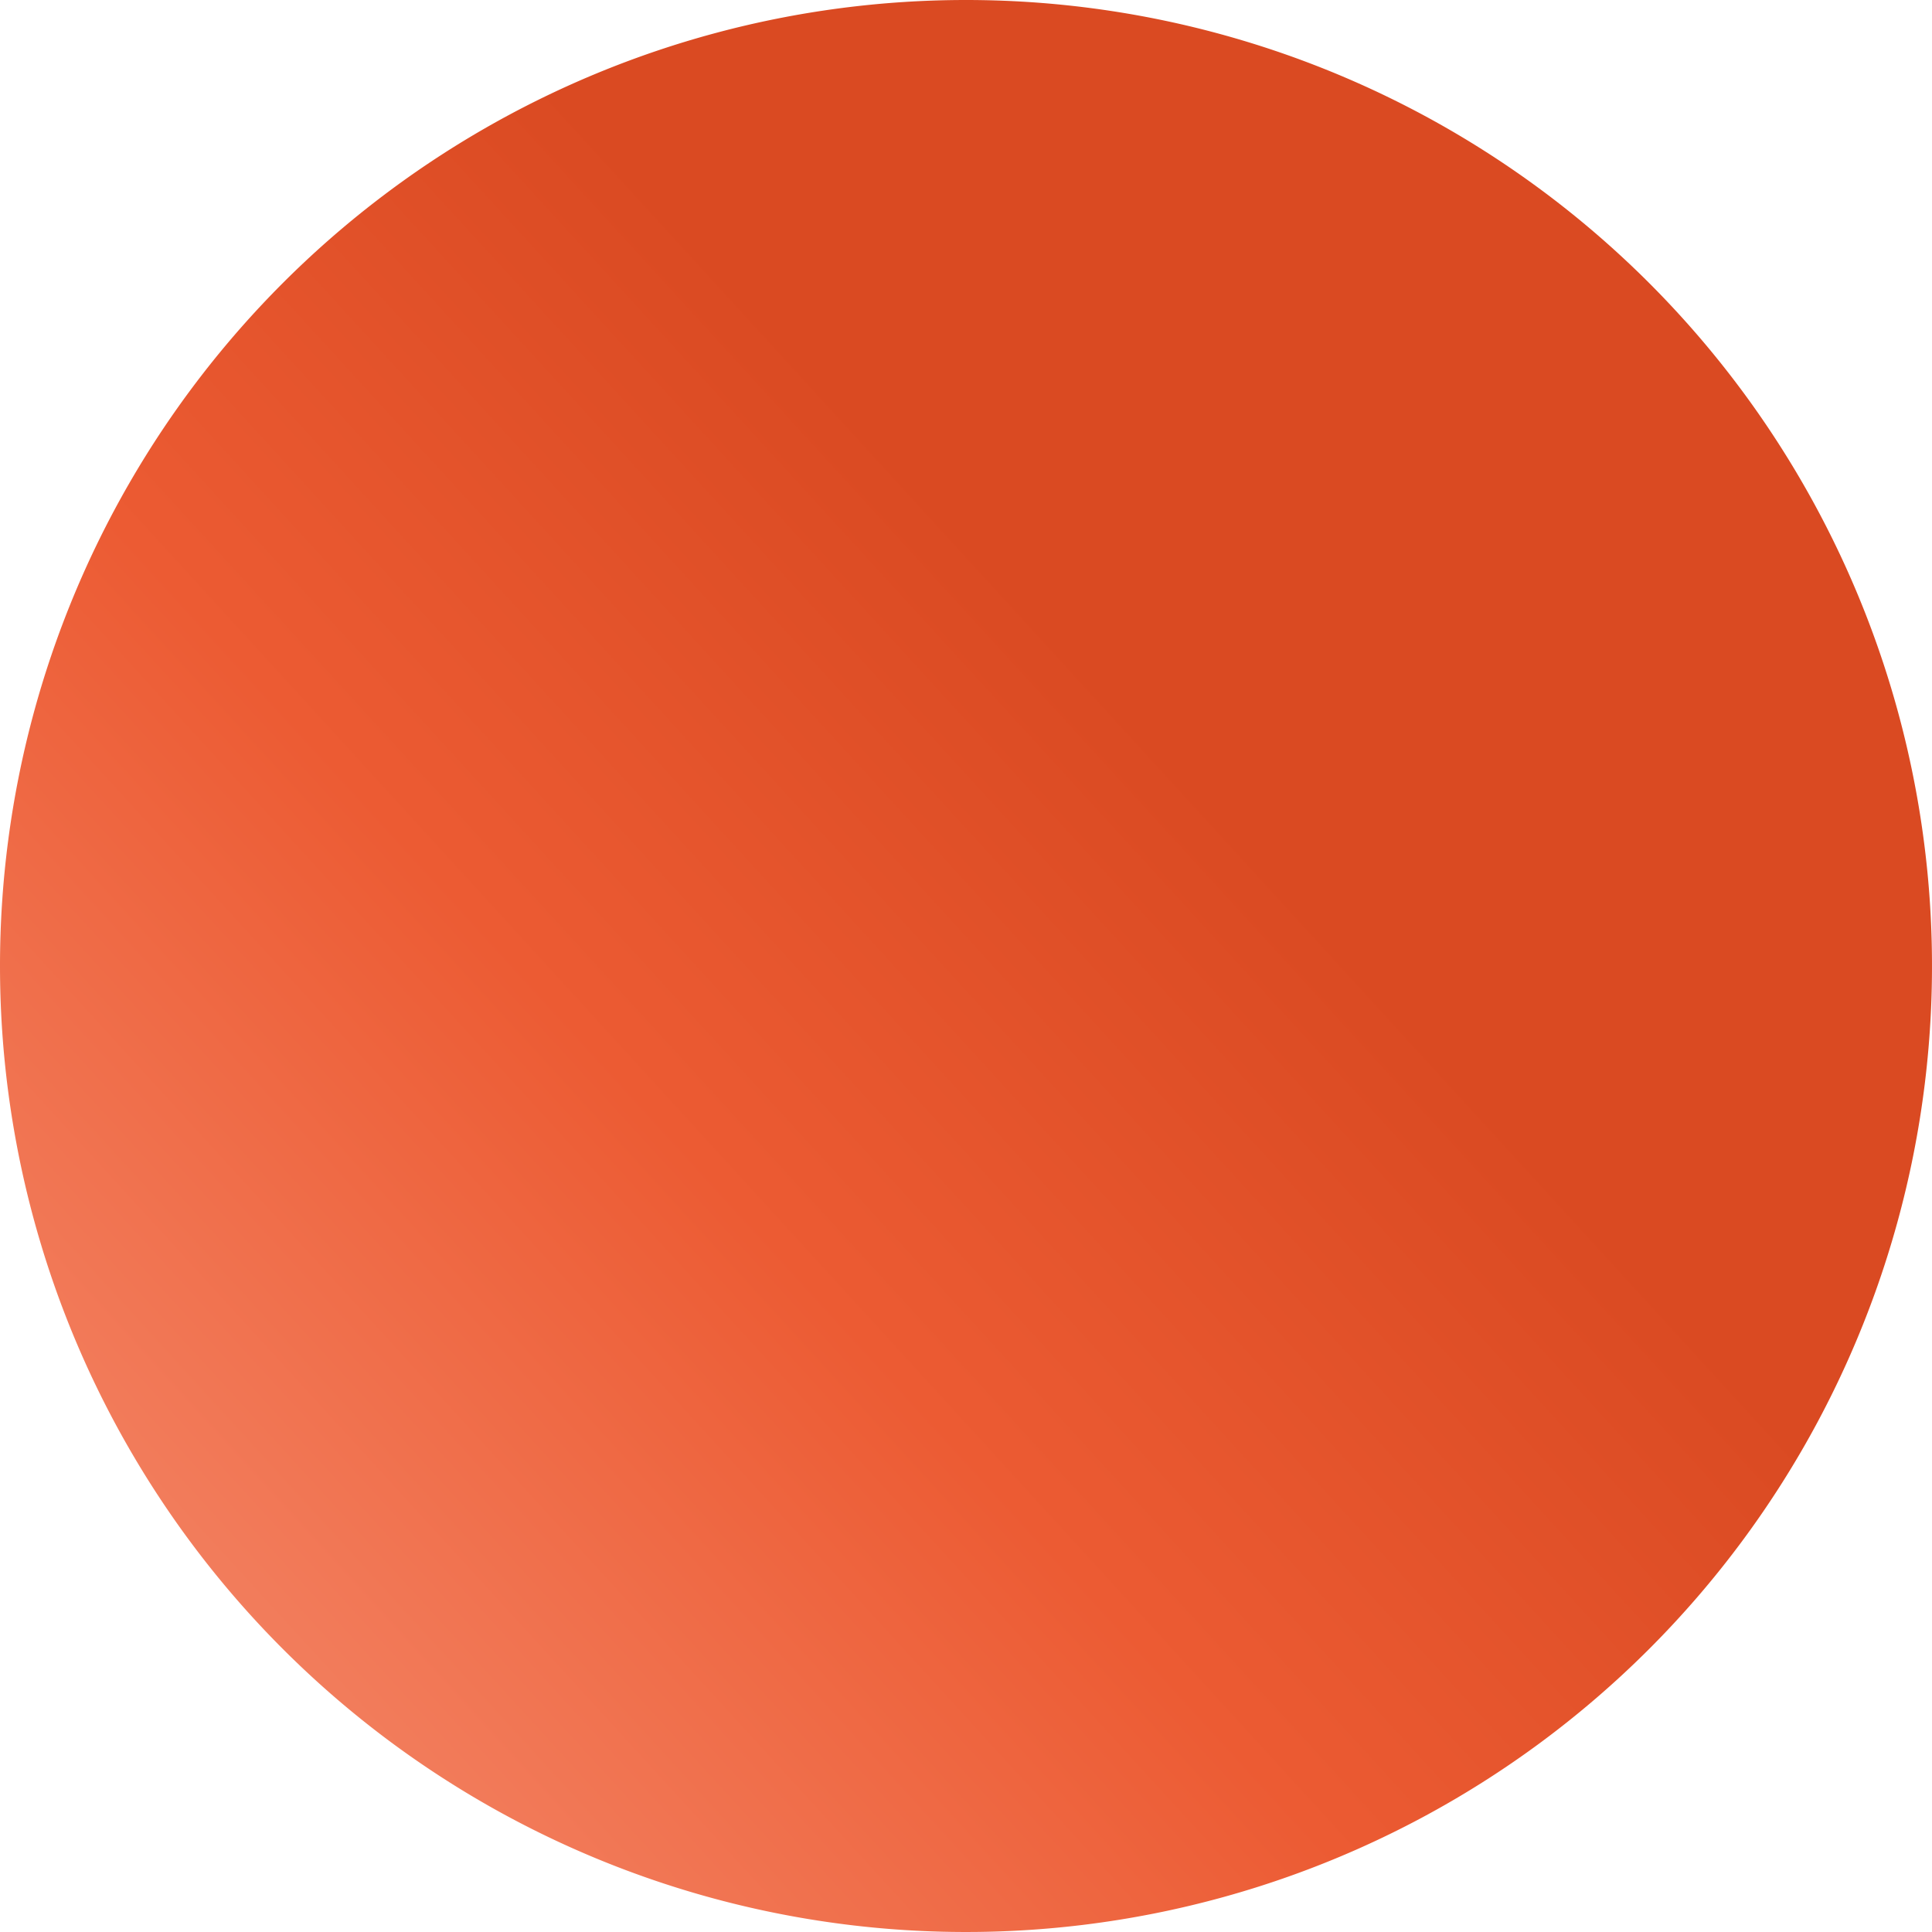 <svg xmlns="http://www.w3.org/2000/svg" viewBox="0 0 118.52 118.52">
  <defs/>
  <defs>
    <linearGradient id="a" x1="-89.5" x2="-90.44" y1="-507.48" y2="-508.34" gradientTransform="matrix(118.52 0 0 -118.52 10680.63 -60098.78)" gradientUnits="userSpaceOnUse">
      <stop offset="0" stop-color="#da4a22"/>
      <stop offset=".25" stop-color="#ec5b33"/>
      <stop offset="1" stop-color="#ffbdaa"/>
    </linearGradient>
  </defs>
  <g data-name="Layer 2">
    <g data-name="Layer 1">
      <path fill="url(#a)" d="M59.26 0A59.26 59.26 0 110 59.26 59.26 59.26 0 0159.26 0z" data-name="shape 1"/>
    </g>
  </g>
</svg>
